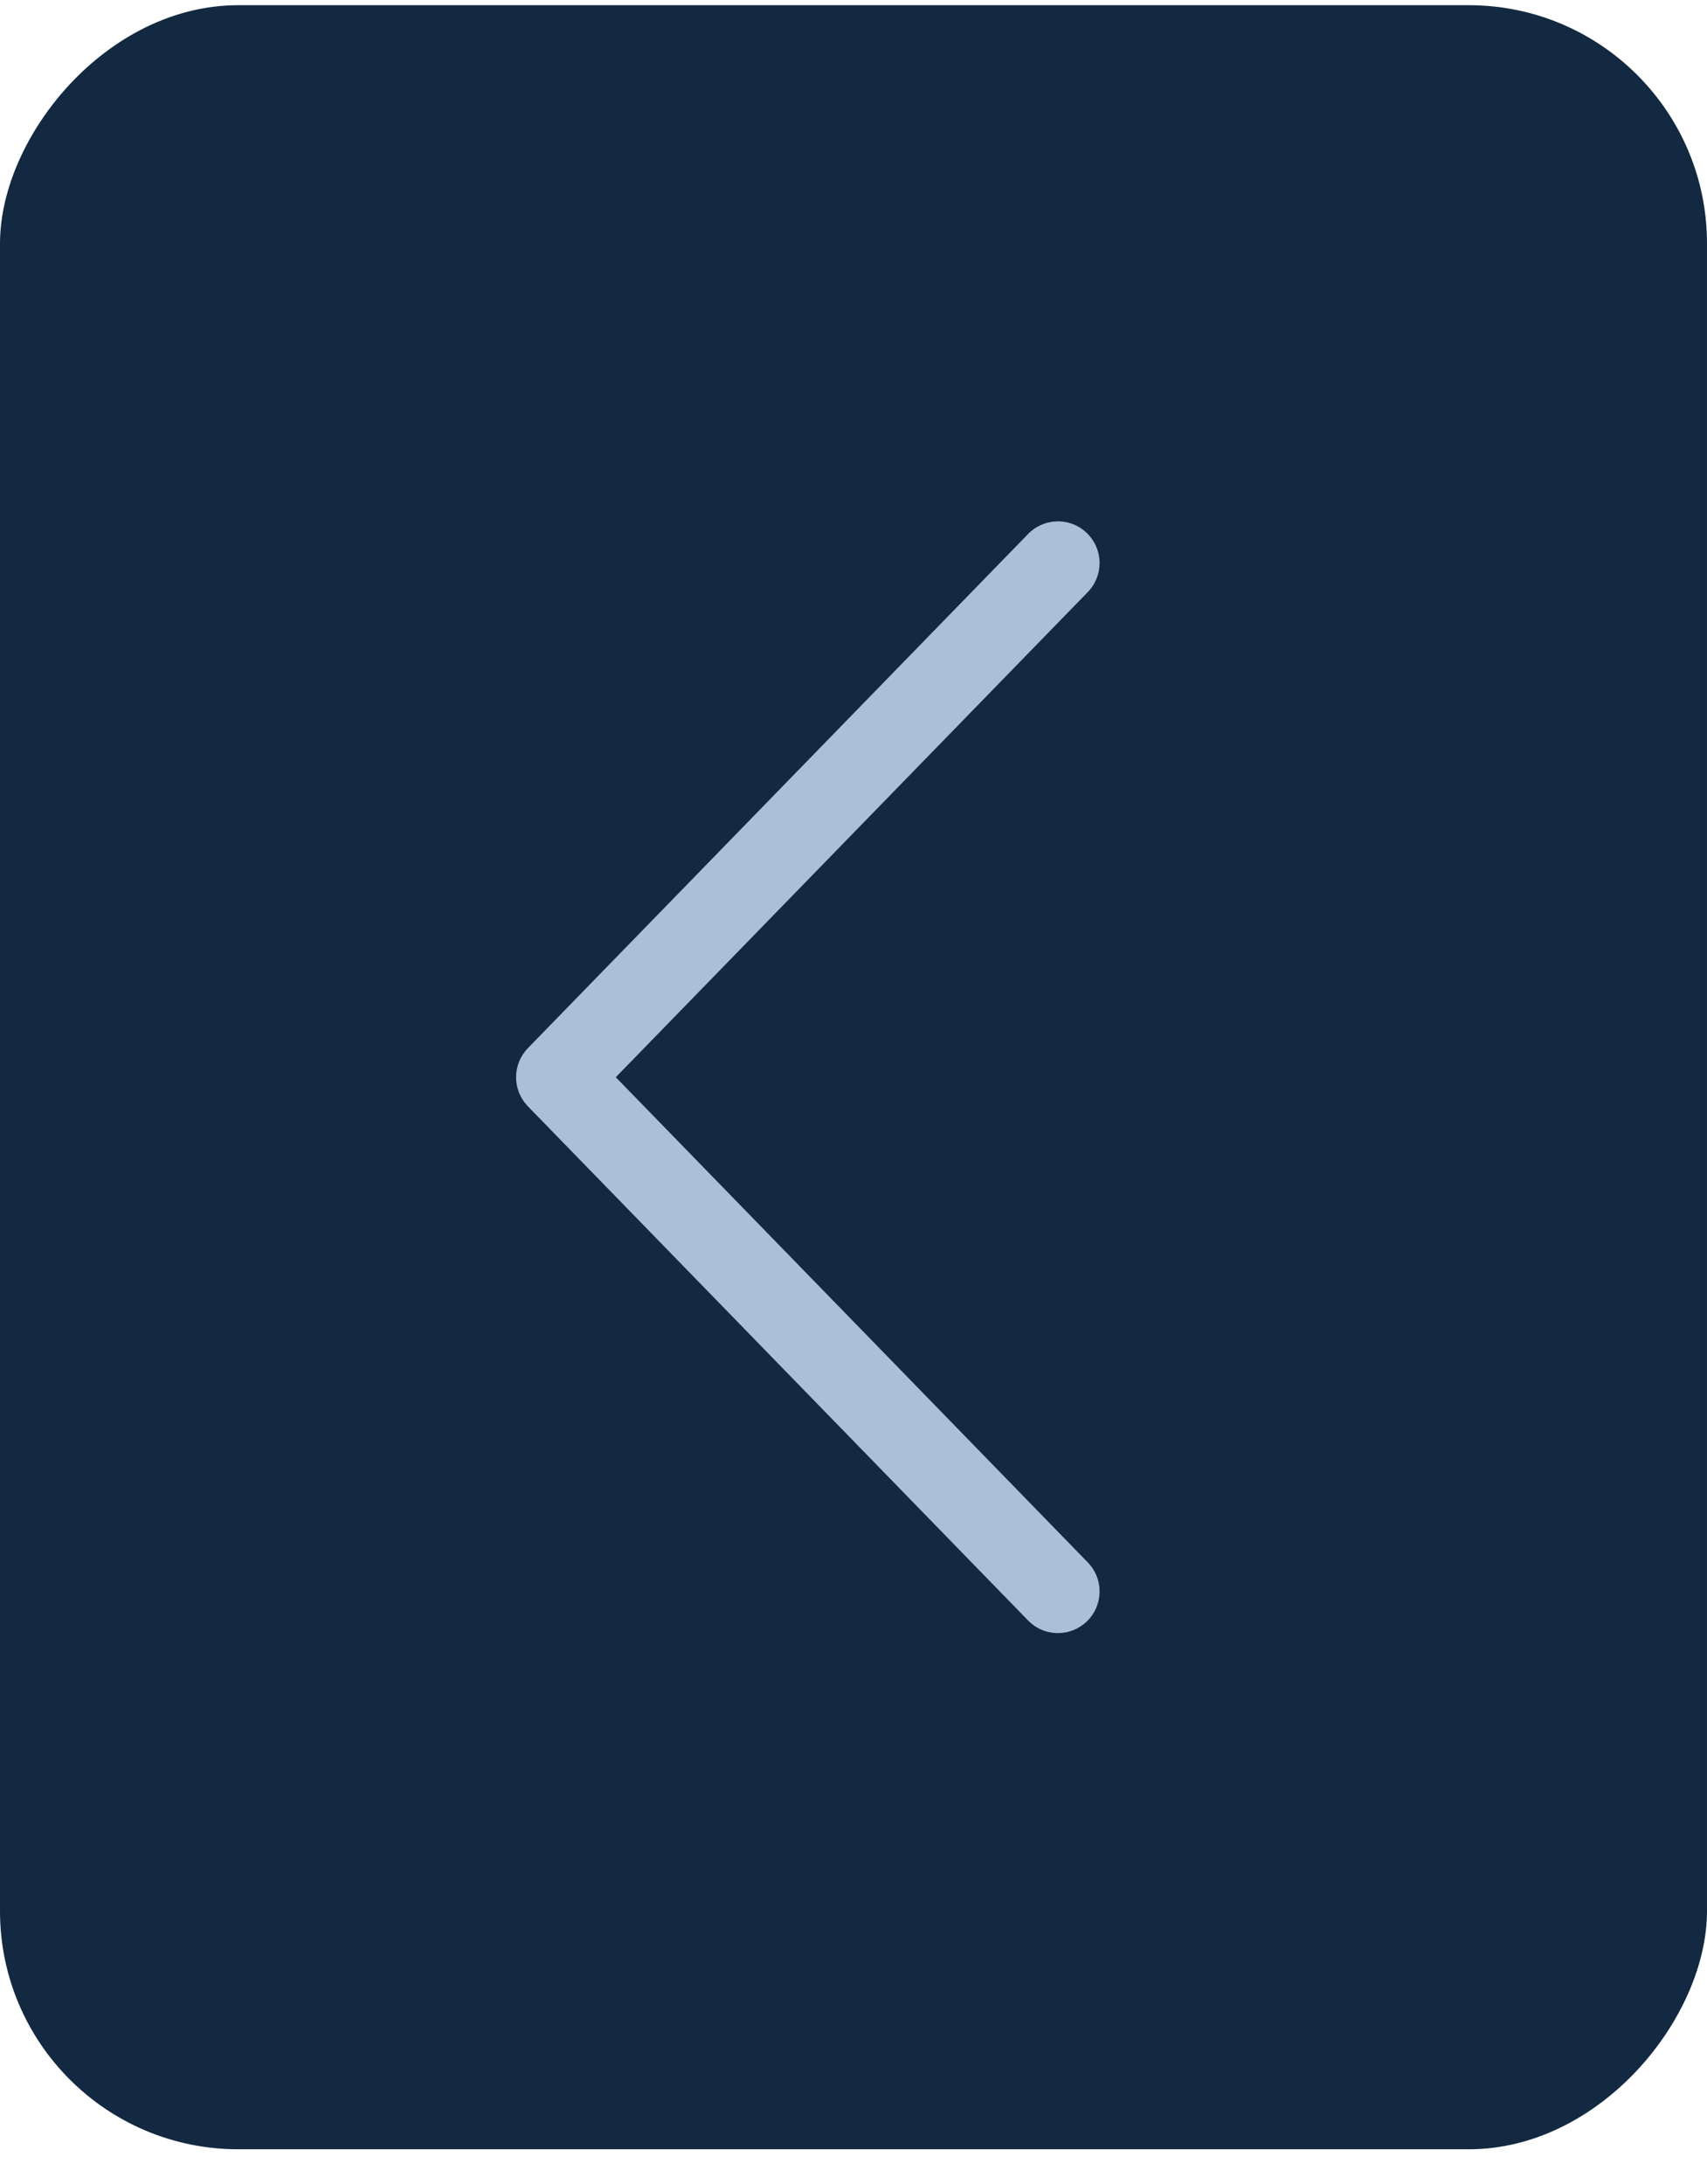 <svg width="43" height="55" viewBox="0 0 43 55" fill="none" xmlns="http://www.w3.org/2000/svg">
<rect width="43" height="54" rx="6" transform="matrix(1 0 0 -1 0 54.131)" fill="#132941"/>
<path d="M15.512 27.131L27.394 39.342C27.492 39.44 27.569 39.557 27.622 39.685C27.674 39.814 27.7 39.951 27.699 40.09C27.698 40.229 27.669 40.366 27.615 40.494C27.56 40.621 27.481 40.737 27.382 40.834C27.282 40.93 27.165 41.006 27.036 41.057C26.907 41.108 26.769 41.133 26.63 41.131C26.491 41.128 26.354 41.098 26.227 41.042C26.1 40.986 25.986 40.906 25.89 40.805L13.297 27.863C13.107 27.667 13 27.404 13 27.131C13 26.858 13.107 26.595 13.297 26.399L25.89 13.457C25.986 13.356 26.1 13.276 26.227 13.22C26.354 13.164 26.491 13.134 26.63 13.131C26.769 13.128 26.907 13.153 27.036 13.204C27.165 13.255 27.282 13.331 27.382 13.428C27.481 13.525 27.56 13.64 27.615 13.768C27.669 13.896 27.698 14.033 27.699 14.171C27.7 14.31 27.674 14.448 27.622 14.576C27.569 14.705 27.492 14.822 27.394 14.92L15.512 27.131Z" fill="#ABBFD6"/>
</svg>

